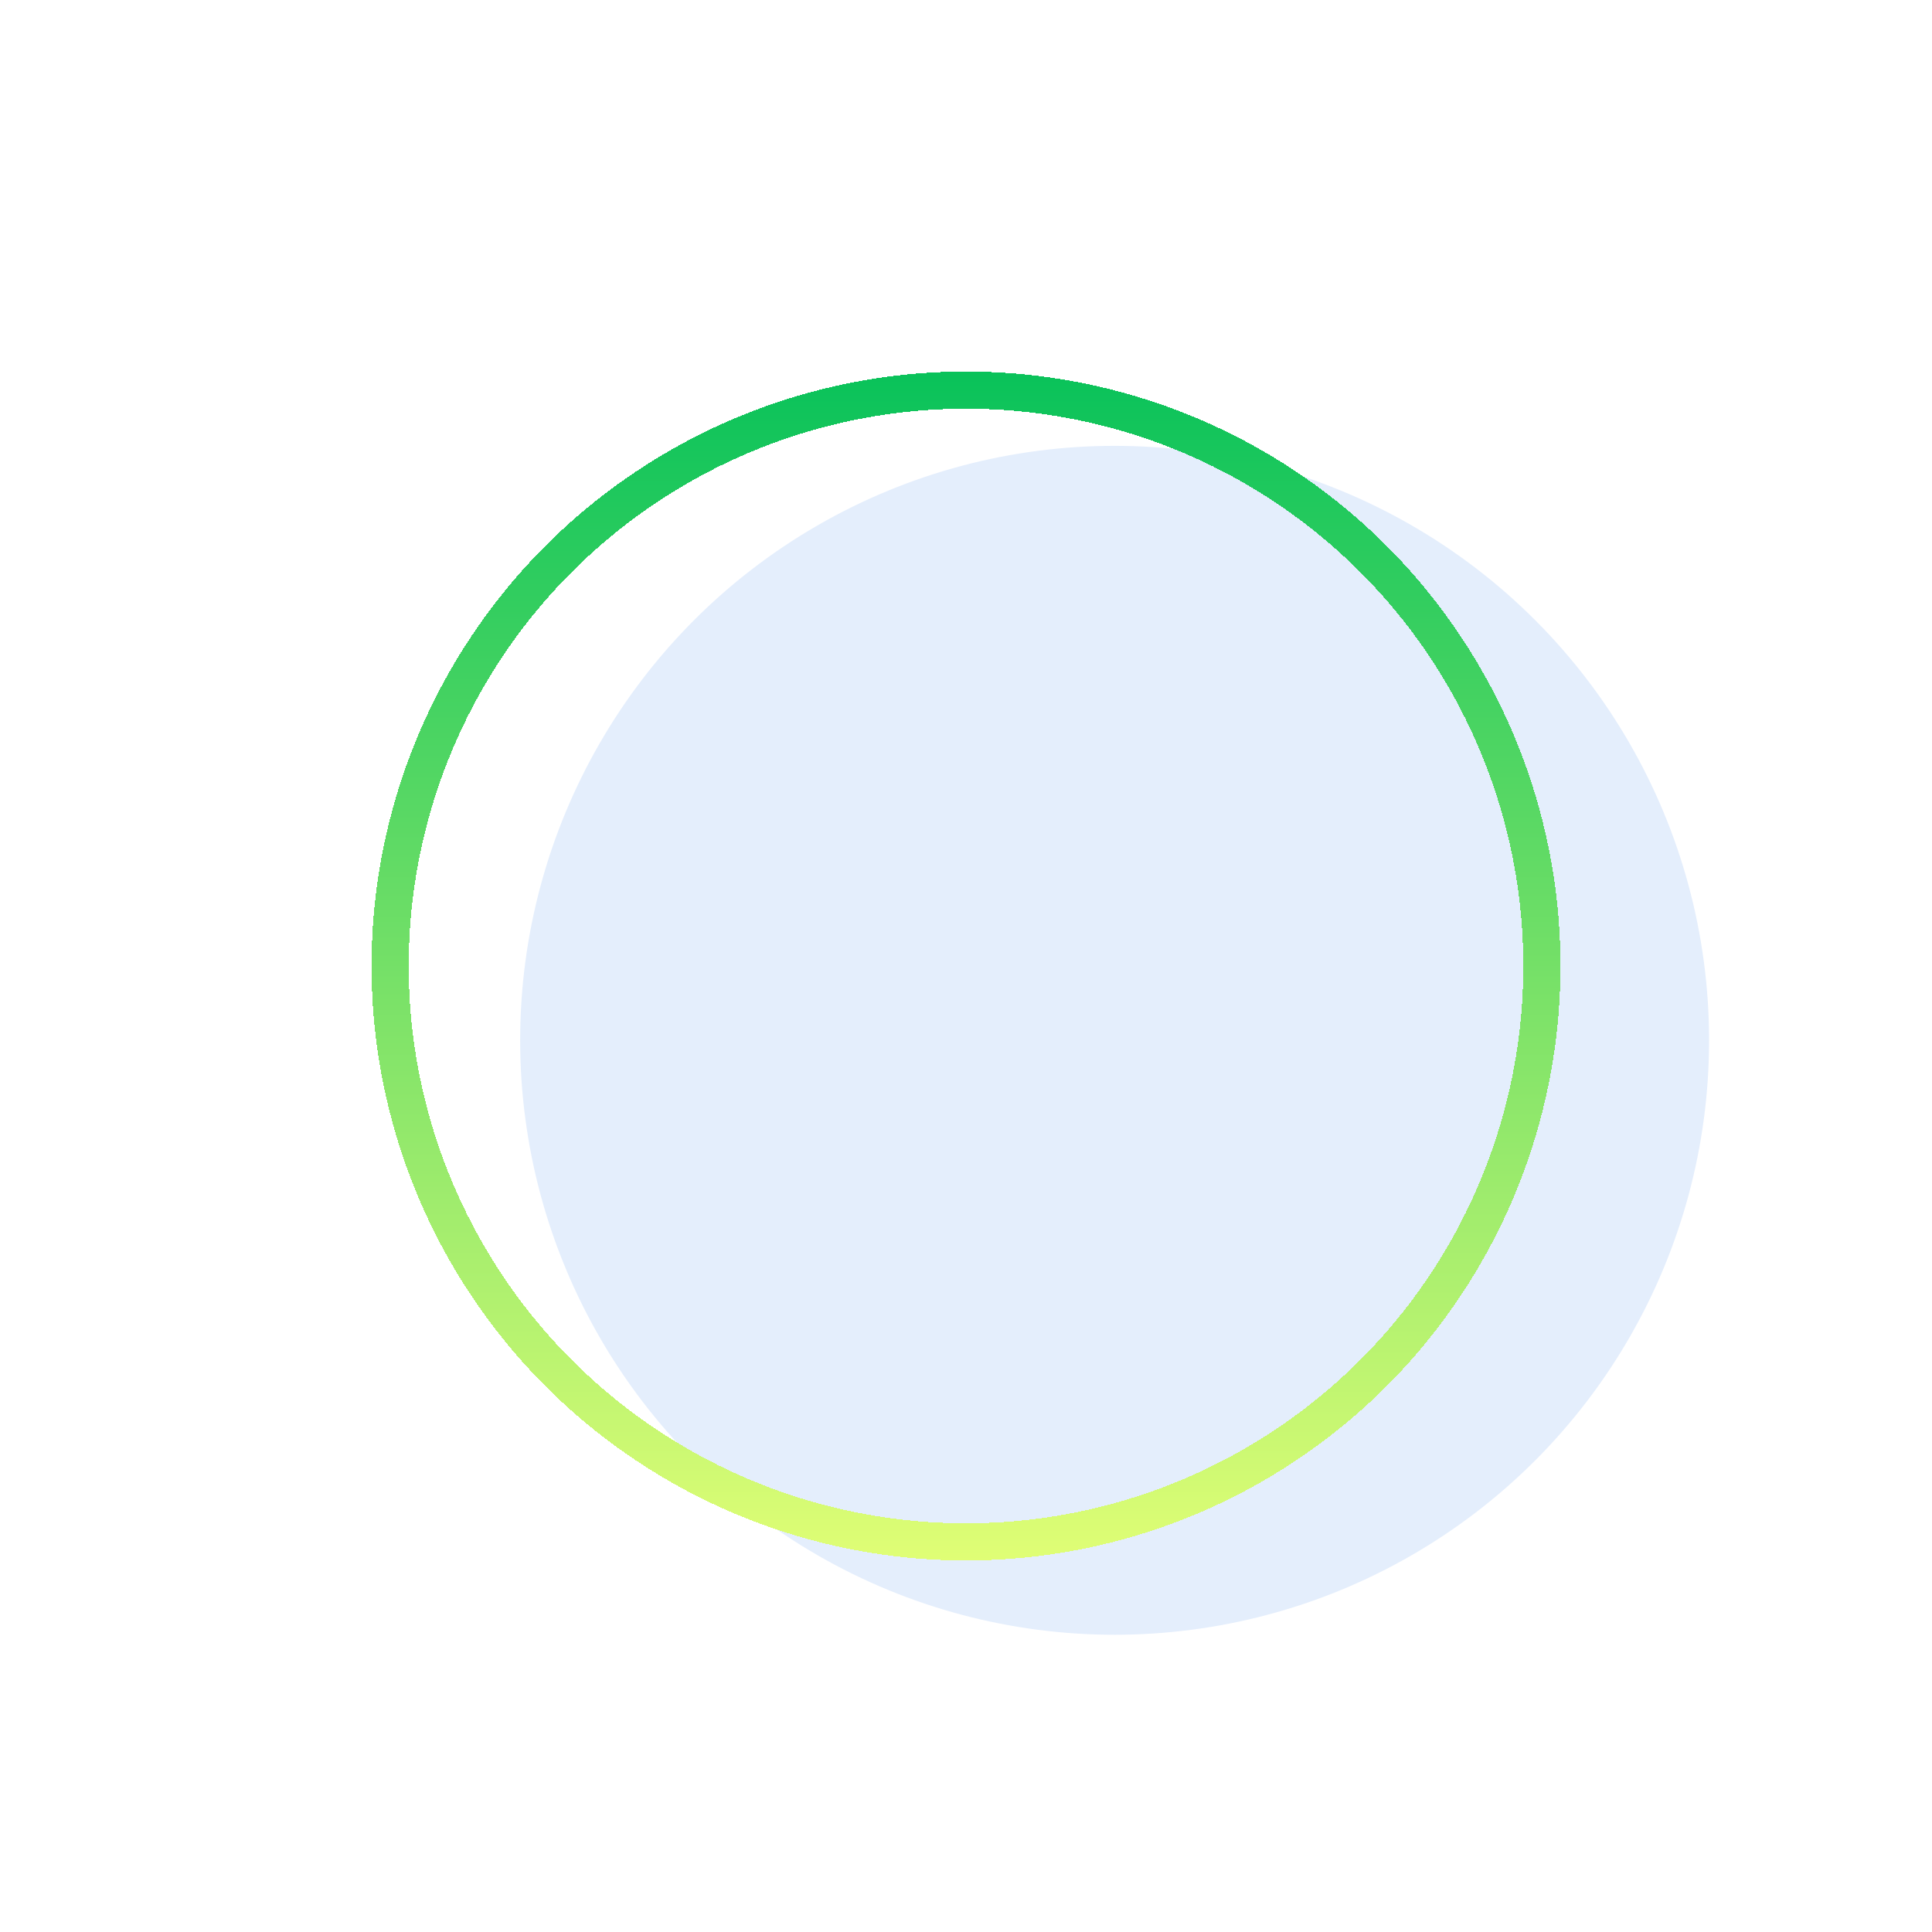 <svg width="104" height="104" viewBox="0 0 104 104" fill="none" xmlns="http://www.w3.org/2000/svg">
<circle cx="60" cy="56" r="32" fill="#E4EEFC"/>
<g filter="url(#filter0_d_135_1721)">
<circle cx="52" cy="48" r="31" stroke="url(#paint0_linear_135_1721)" stroke-width="2" shape-rendering="crispEdges"/>
</g>
<defs>
<filter id="filter0_d_135_1721" x="0" y="0" width="104" height="104" filterUnits="userSpaceOnUse" color-interpolation-filters="sRGB">
<feFlood flood-opacity="0" result="BackgroundImageFix"/>
<feColorMatrix in="SourceAlpha" type="matrix" values="0 0 0 0 0 0 0 0 0 0 0 0 0 0 0 0 0 0 127 0" result="hardAlpha"/>
<feOffset dy="4"/>
<feGaussianBlur stdDeviation="10"/>
<feComposite in2="hardAlpha" operator="out"/>
<feColorMatrix type="matrix" values="0 0 0 0 0 0 0 0 0 0 0 0 0 0 0 0 0 0 0.05 0"/>
<feBlend mode="normal" in2="BackgroundImageFix" result="effect1_dropShadow_135_1721"/>
<feBlend mode="normal" in="SourceGraphic" in2="effect1_dropShadow_135_1721" result="shape"/>
</filter>
<linearGradient id="paint0_linear_135_1721" x1="52" y1="16" x2="52" y2="80" gradientUnits="userSpaceOnUse">
<stop stop-color="#09C25A"/>
<stop offset="1" stop-color="#E0FE75"/>
</linearGradient>
</defs>
</svg>
